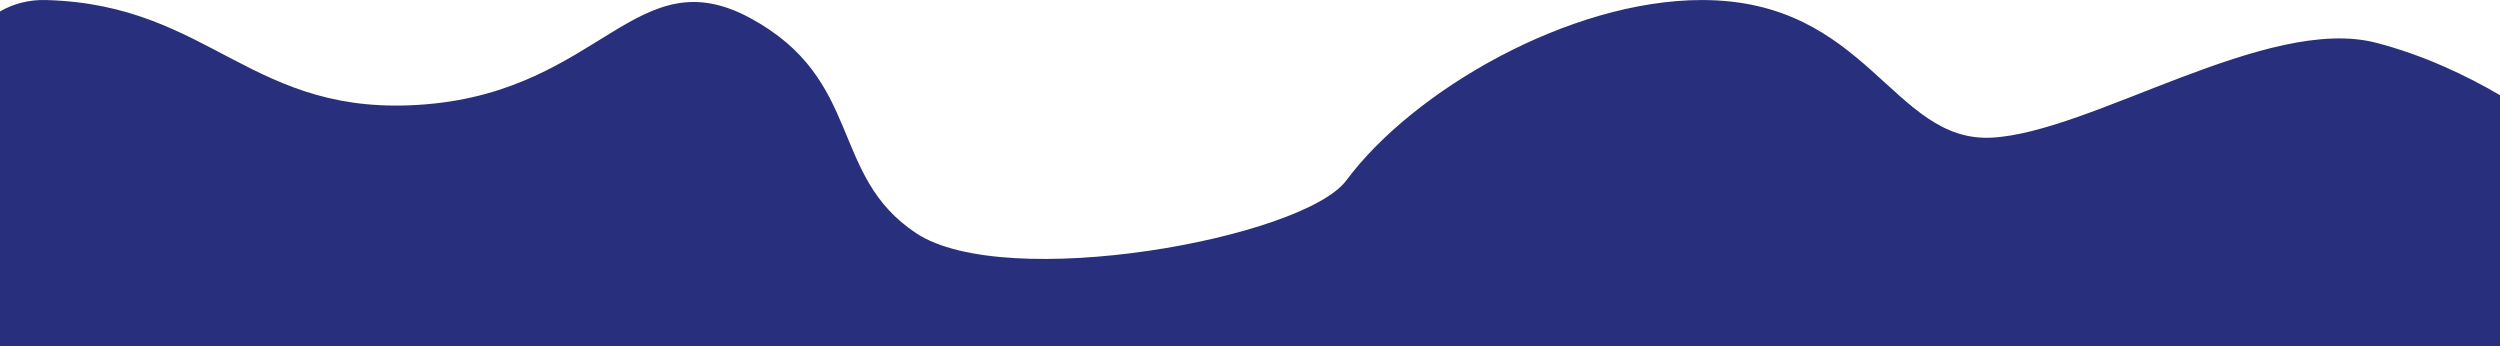<?xml version="1.0" encoding="UTF-8"?>
<svg id="Layer_1" data-name="Layer 1" xmlns="http://www.w3.org/2000/svg" viewBox="0 0 1726.07 239.02">
  <defs>
    <style>
      .cls-1 {
        fill: #28307e;
        stroke-width: 0px;
      }
    </style>
  </defs>
  <path class="cls-1" d="m1726.07,239.02V65.73c-23.11-13.58-52.81-27.71-85.5-36.2-75-19.5-197,62-265.5,65.5S1289.57.02,1175.07.02c-91.6,0-199.5,62.58-245.5,124.5-29.71,40-235,77.5-297,36.5-60.34-39.9-36-106-114.5-148.5s-103,49.5-224,59.5S146.57,3.02,31.57.02C19.89-.28,9.41,2.54,0,7.88v231.14h1726.07Z"/>
</svg>